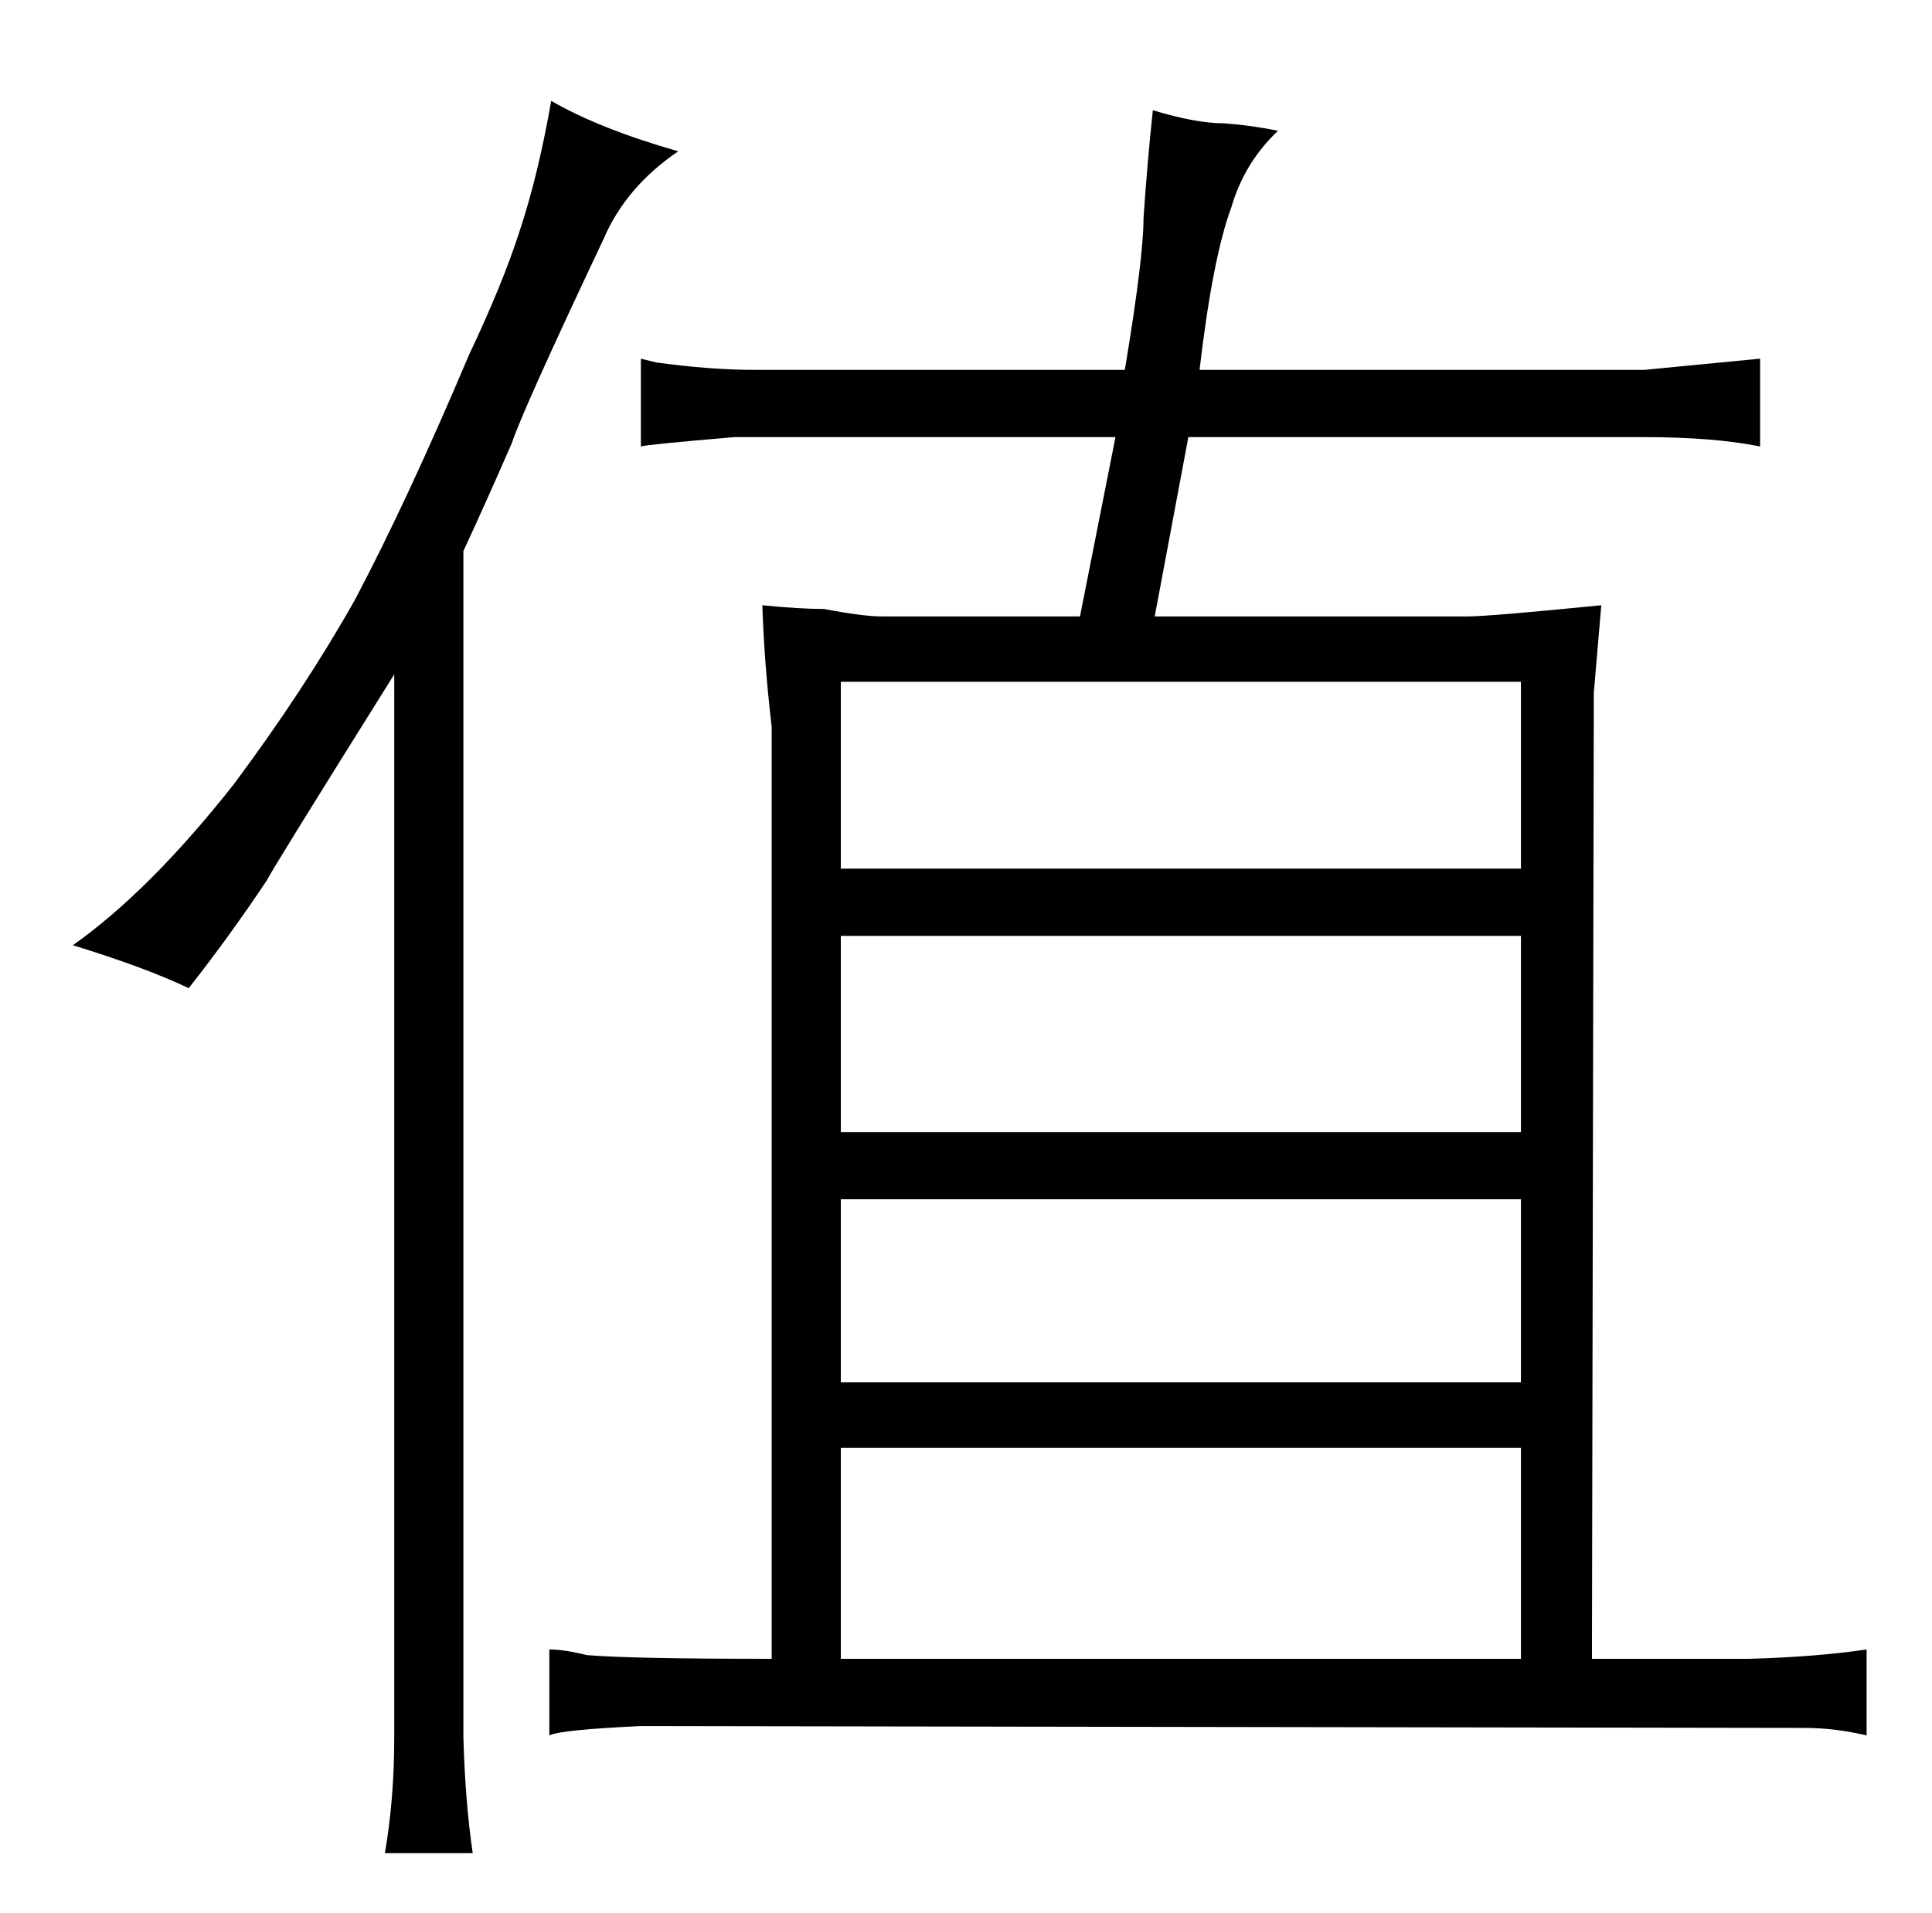 <?xml version="1.0" standalone="no"?>
<!DOCTYPE svg PUBLIC "-//W3C//DTD SVG 1.1//EN" "http://www.w3.org/Graphics/SVG/1.1/DTD/svg11.dtd" >
<svg xmlns="http://www.w3.org/2000/svg" xmlns:xlink="http://www.w3.org/1999/xlink" version="1.1" viewBox="-10 0 1034 1024">
  <g transform="matrix(1 0 0 -1 0 820)">
   <path fill="currentColor"
d="M201 -110q0 -33 -5 -62h47q-4 27 -5 62v635q13 28 26 58q6 18 49 109q12 28 40 47q-42 12 -68 27q-7 -40 -17 -70q-9 -28 -27 -66q-33 -78 -61 -131q-27 -48 -65 -99q-45 -57 -86 -86q39 -12 62 -23q22 28 42 58q1 3 68 110v-569zM403 -68q-76 0 -99 2q-12 3 -20 3v-46
q6 3 49 5l623 -1q16 0 33 -4v46q-27 -4 -63 -5h-84l1 517l4 47q-60 -6 -72 -6h-167l18 96h244q37 0 62 -5v47l-62 -6h-238q7 60 17 87q7 24 25 41q-15 3 -29 4q-15 0 -38 7q-3 -28 -5 -58q0 -21 -10 -81h-198q-24 0 -53 4l-8 2v-47q3 1 50 5h204l-19 -96h-106q-10 0 -31 4
q-13 0 -33 2q1 -31 5 -65v-499zM440 214v105h364v-105h-364zM440 355v100h364v-100h-364zM440 -68v113h364v-113h-364zM440 80v98h364v-98h-364z" />
  </g>

</svg>
